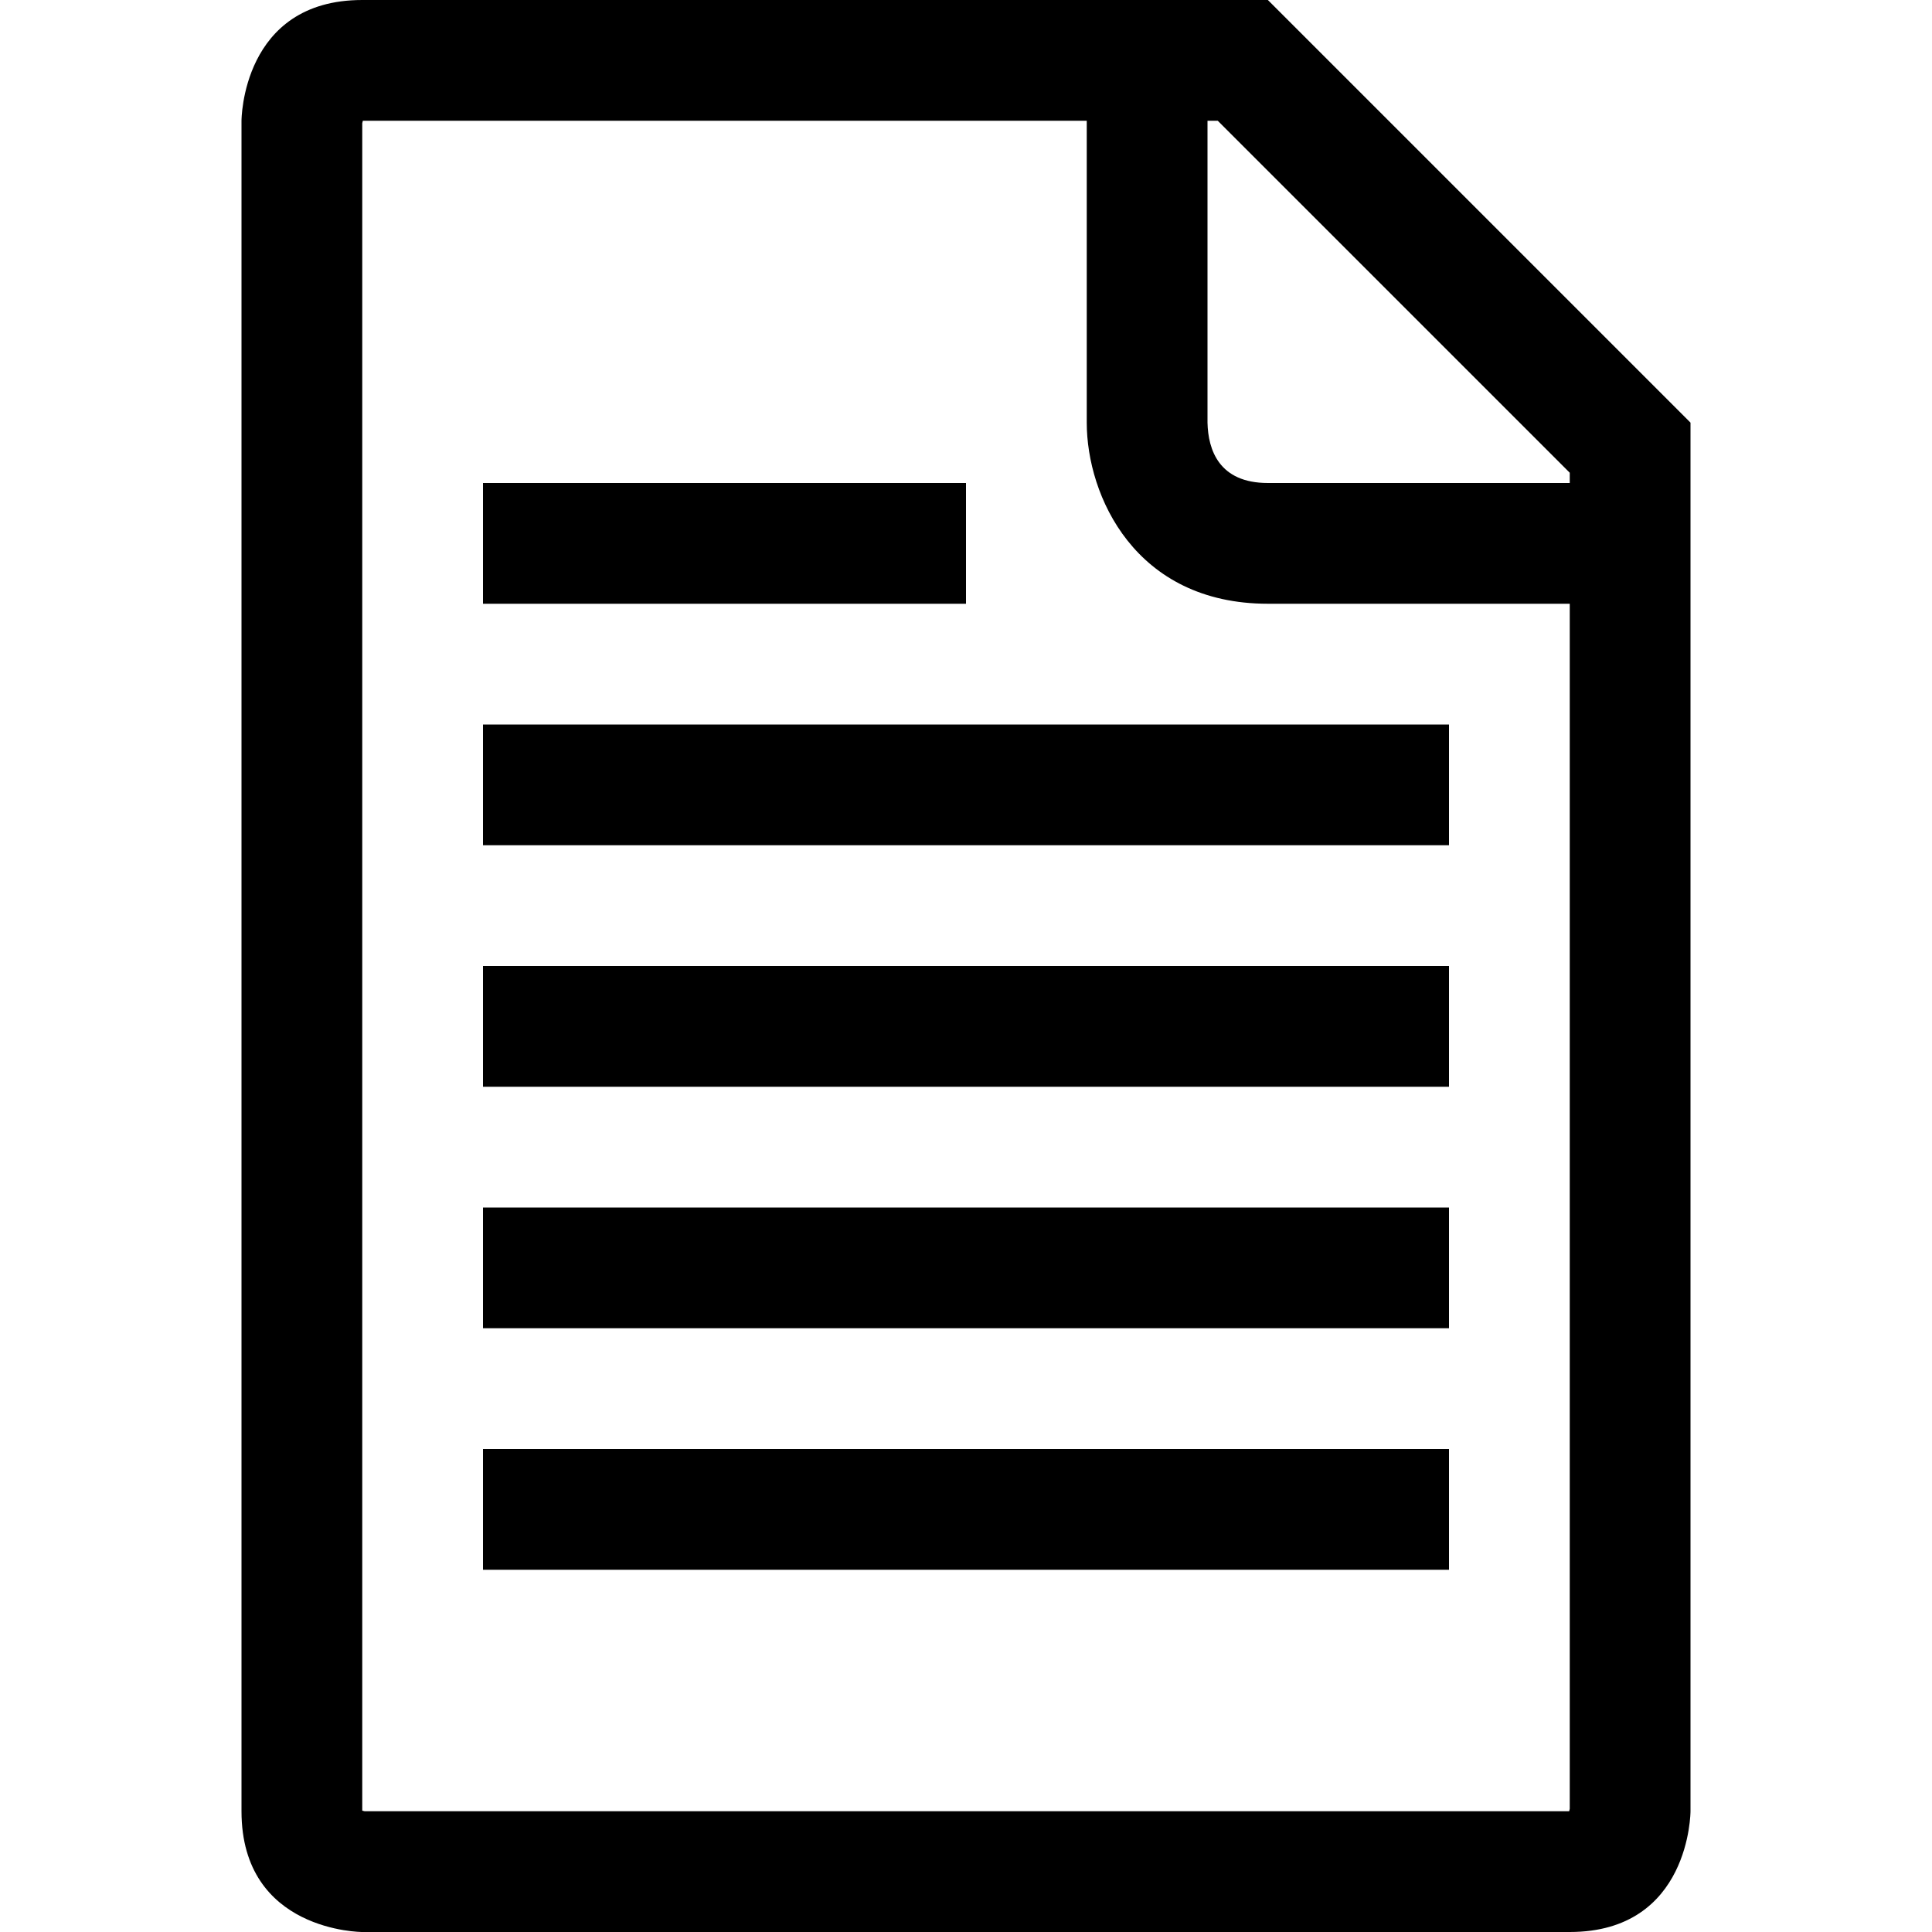 <?xml version="1.0" encoding="utf-8"?>
<!-- Generator: Adobe Illustrator 16.0.0, SVG Export Plug-In . SVG Version: 6.00 Build 0)  -->
<!DOCTYPE svg PUBLIC "-//W3C//DTD SVG 1.1//EN" "http://www.w3.org/Graphics/SVG/1.1/DTD/svg11.dtd">
<svg xmlns="http://www.w3.org/2000/svg" xmlns:xlink="http://www.w3.org/1999/xlink" version="1.1" id="Capa_1" x="0px" y="0px" width="32px" height="32px" viewBox="0 0 32 32" style="enable-background:new 0 0 32 32;" xml:space="preserve">
<path d="M21,0H6C4,0,4,2,4,2v28c0,2,2,2,2,2h20c2,0,2-2,2-2V7L21,0z M26,29.96L25.99,30H6.04L6,29.99V2.04L6.01,2H18v5  c0,1.21,0.8,3,3,3h5V29.96z M26,8h-5c-0.81,0-0.99-0.55-1-1V2h0.17L26,7.83V8z M8,8v2h8V8H8z M8,12v2h16v-2H8z M8,16v2h16v-2H8z   M8,20v2h16v-2H8z M8,24v2h16v-2H8z"/>
</svg>
